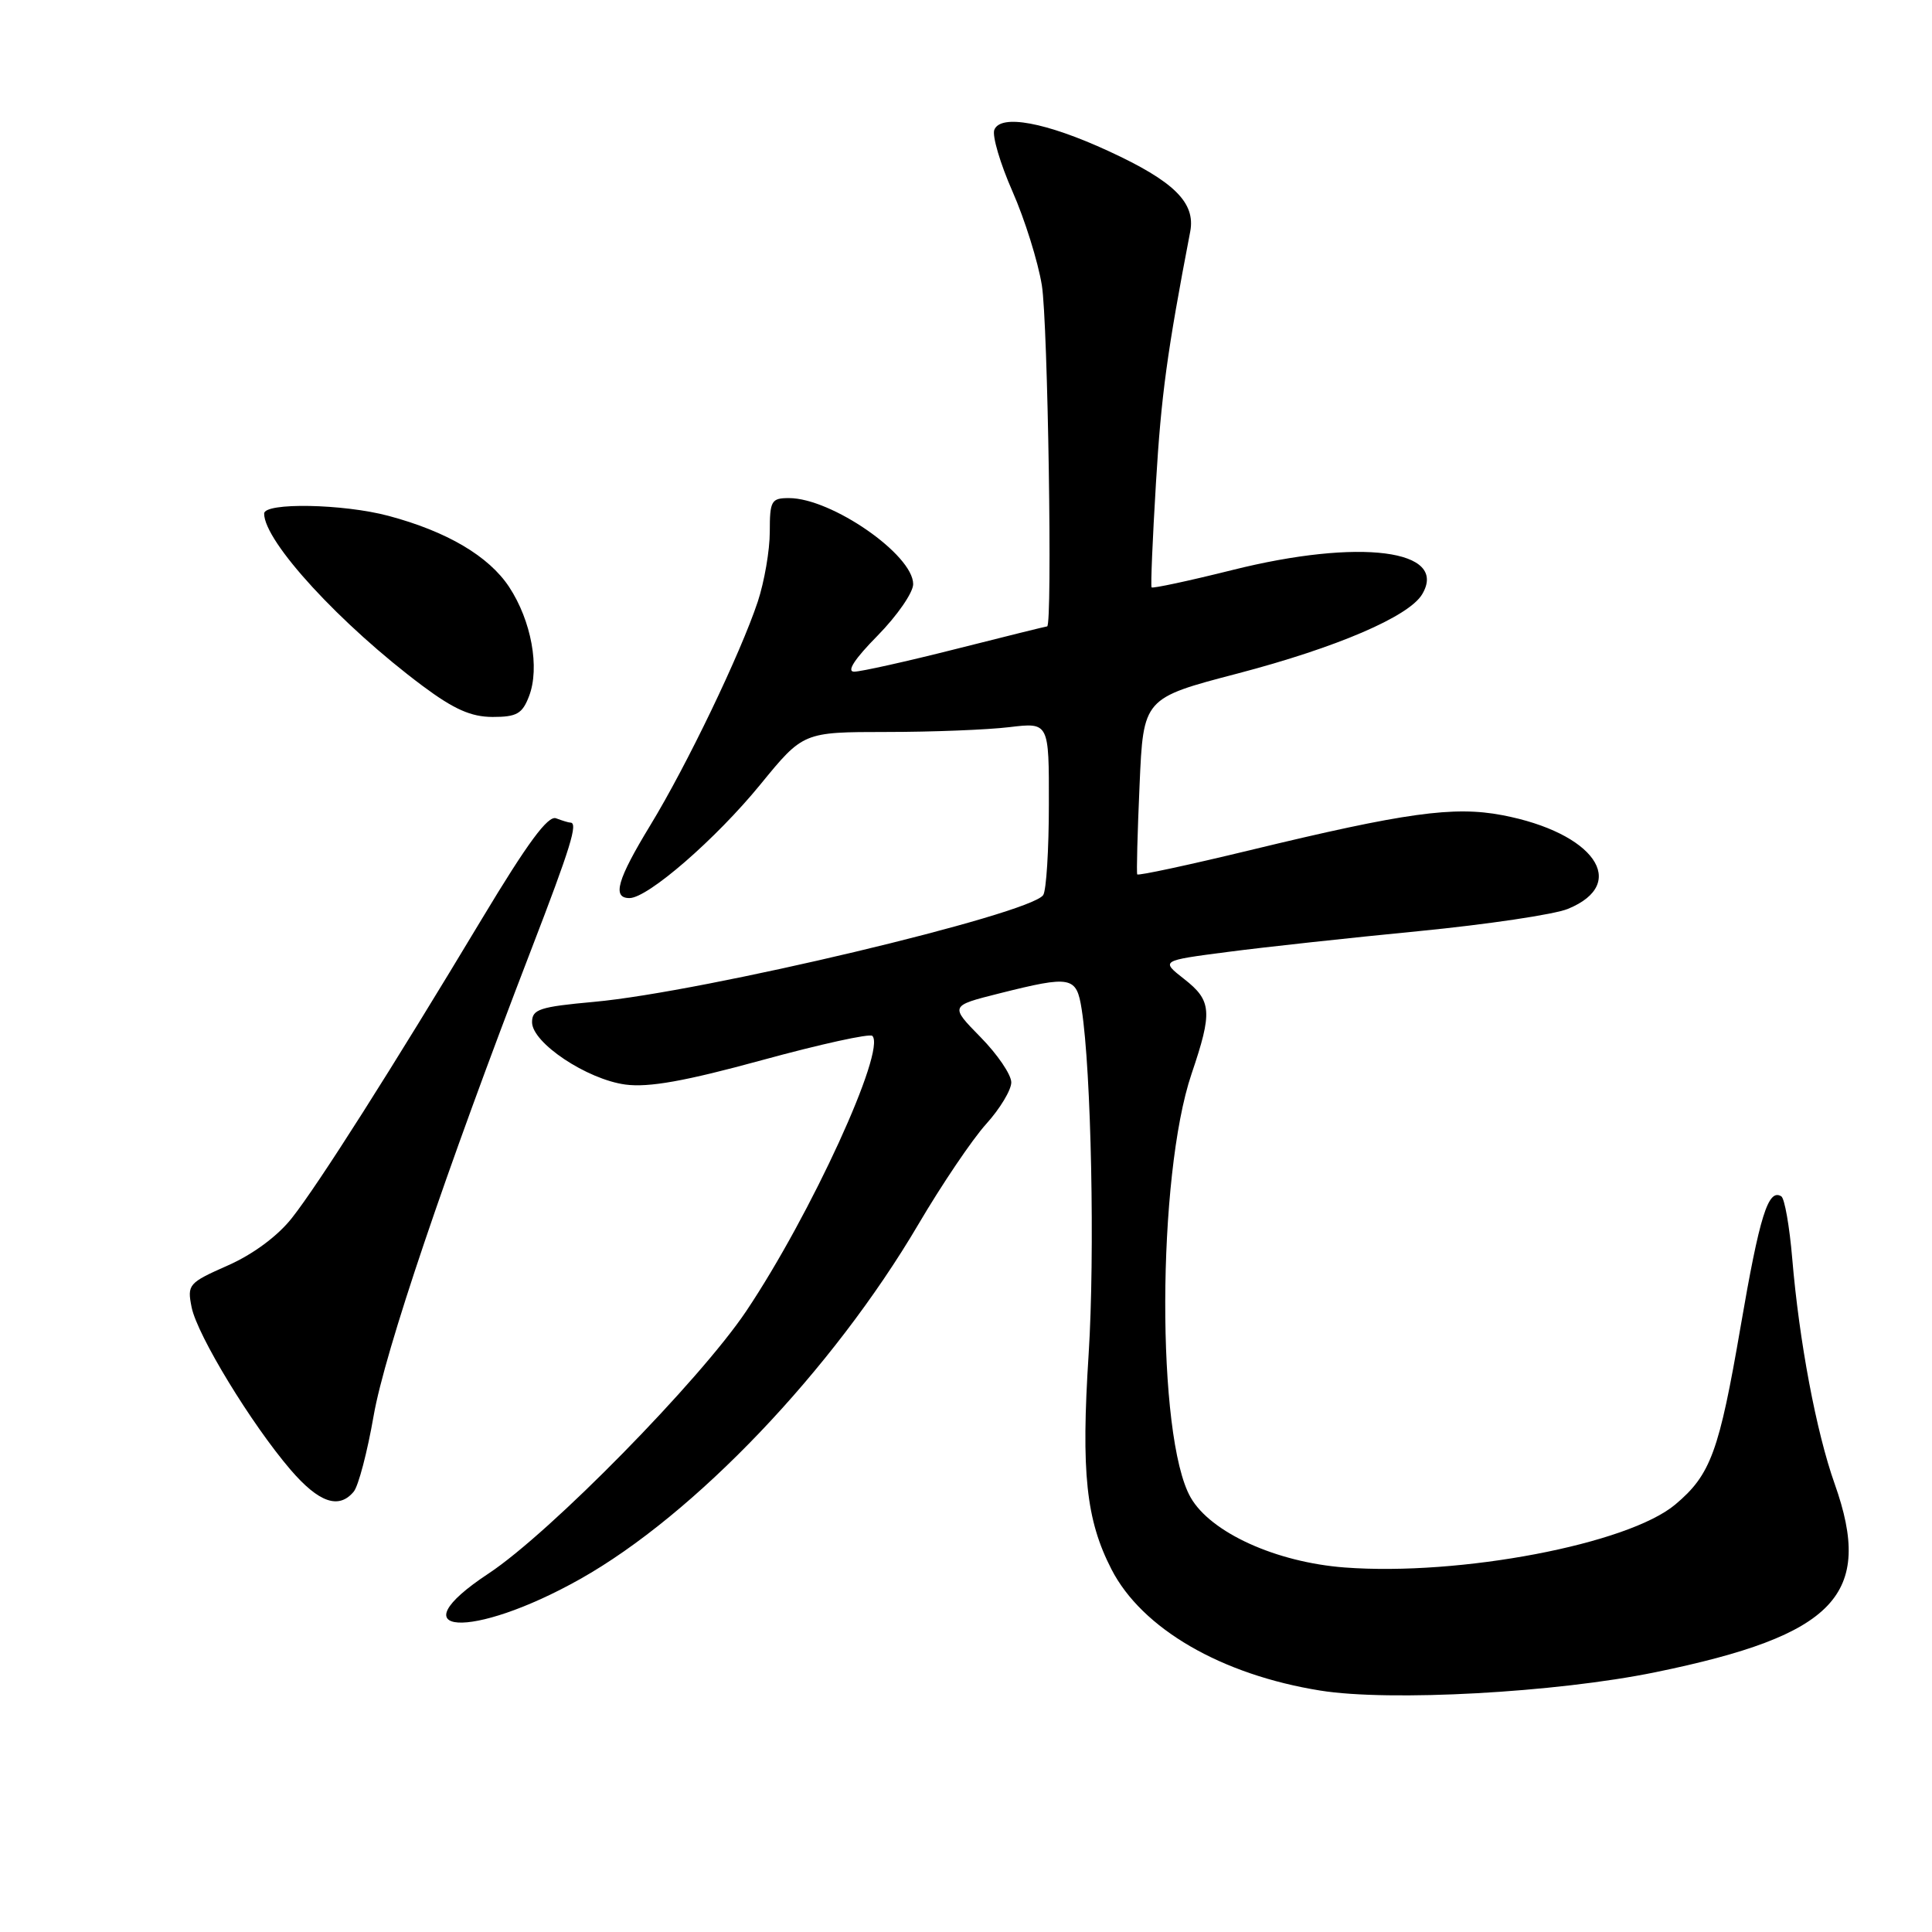 <?xml version="1.0" encoding="UTF-8" standalone="no"?>
<!DOCTYPE svg PUBLIC "-//W3C//DTD SVG 1.1//EN" "http://www.w3.org/Graphics/SVG/1.1/DTD/svg11.dtd" >
<svg xmlns="http://www.w3.org/2000/svg" xmlns:xlink="http://www.w3.org/1999/xlink" version="1.1" viewBox="0 0 256 256">
 <g >
 <path fill="currentColor"
d=" M 219.34 221.58 C 243.23 216.68 248.32 211.32 243.10 196.61 C 240.66 189.74 238.40 177.71 237.48 166.76 C 237.12 162.50 236.47 158.79 236.03 158.52 C 234.30 157.45 233.16 161.09 230.64 175.78 C 227.79 192.36 226.68 195.41 221.99 199.35 C 215.74 204.61 193.46 208.85 178.18 207.70 C 169.08 207.01 160.41 203.07 157.76 198.41 C 153.22 190.43 153.30 155.84 157.89 142.28 C 160.68 134.05 160.57 132.59 156.90 129.72 C 153.80 127.29 153.80 127.29 162.65 126.14 C 167.52 125.50 178.93 124.26 188.00 123.38 C 197.07 122.49 205.97 121.17 207.76 120.43 C 215.96 117.07 211.21 110.32 199.04 108.01 C 192.62 106.79 186.21 107.68 165.69 112.64 C 157.55 114.61 150.80 116.06 150.69 115.86 C 150.58 115.66 150.72 110.33 151.00 104.01 C 151.50 92.51 151.50 92.51 164.00 89.24 C 177.12 85.80 186.68 81.70 188.44 78.75 C 191.99 72.82 180.16 71.31 163.30 75.53 C 157.53 76.97 152.72 78.00 152.59 77.83 C 152.46 77.65 152.72 71.43 153.17 64.00 C 153.87 52.36 154.64 46.68 157.71 30.69 C 158.44 26.85 155.57 24.02 146.89 20.02 C 138.61 16.20 132.57 15.08 131.75 17.21 C 131.45 18.00 132.53 21.67 134.16 25.37 C 135.79 29.07 137.54 34.66 138.05 37.80 C 138.85 42.66 139.47 82.99 138.75 83.00 C 138.61 83.00 133.16 84.35 126.64 86.00 C 120.12 87.65 114.06 89.00 113.18 89.00 C 112.14 89.00 113.23 87.32 116.29 84.22 C 118.88 81.58 121.00 78.52 121.00 77.40 C 121.00 73.50 110.17 66.00 104.54 66.00 C 102.20 66.00 102.00 66.35 102.00 70.47 C 102.00 72.92 101.28 77.08 100.41 79.72 C 98.11 86.63 91.01 101.41 86.17 109.35 C 81.78 116.57 81.08 119.00 83.41 119.00 C 85.84 119.00 94.84 111.19 100.76 103.94 C 106.43 97.00 106.43 97.00 117.46 96.99 C 123.53 96.99 130.86 96.70 133.75 96.35 C 139.00 95.72 139.00 95.72 138.98 106.61 C 138.98 112.60 138.64 118.00 138.23 118.60 C 136.55 121.13 93.20 131.44 78.72 132.75 C 71.49 133.41 70.50 133.73 70.50 135.45 C 70.50 138.18 77.76 143.02 82.87 143.71 C 85.96 144.12 90.76 143.27 101.02 140.46 C 108.70 138.36 115.25 136.92 115.59 137.26 C 117.45 139.12 107.45 160.94 98.88 173.73 C 92.70 182.93 72.89 203.11 64.75 208.49 C 52.28 216.72 62.43 217.35 76.86 209.24 C 92.05 200.70 110.33 181.52 121.69 162.23 C 124.79 156.96 128.83 150.98 130.66 148.95 C 132.50 146.92 134.00 144.43 134.00 143.42 C 134.00 142.40 132.17 139.71 129.93 137.43 C 125.86 133.28 125.86 133.28 132.38 131.64 C 141.98 129.23 142.64 129.36 143.33 133.75 C 144.60 141.91 145.09 166.24 144.25 179.43 C 143.24 195.14 143.91 201.40 147.28 207.95 C 151.32 215.81 161.83 221.91 174.95 224.01 C 184.16 225.49 206.17 224.28 219.34 221.58 Z  M 46.87 197.65 C 47.49 196.91 48.68 192.38 49.51 187.59 C 50.99 179.10 59.03 155.33 70.37 125.88 C 75.63 112.23 76.62 109.00 75.58 109.00 C 75.35 109.00 74.50 108.74 73.68 108.43 C 72.61 108.02 69.91 111.69 63.90 121.68 C 51.89 141.67 42.20 156.93 38.68 161.39 C 36.79 163.79 33.52 166.21 30.19 167.68 C 24.97 169.99 24.79 170.20 25.39 173.22 C 26.14 176.93 33.31 188.70 38.50 194.75 C 42.25 199.11 44.90 200.03 46.87 197.65 Z  M 70.10 92.25 C 71.55 88.49 70.41 82.25 67.46 77.77 C 64.76 73.69 59.24 70.43 51.50 68.36 C 45.49 66.75 35.00 66.56 35.00 68.05 C 35.00 71.76 45.13 82.77 56.00 90.89 C 60.16 93.99 62.42 94.99 65.27 95.00 C 68.47 95.00 69.21 94.58 70.10 92.25 Z "/>
</g>
</svg>